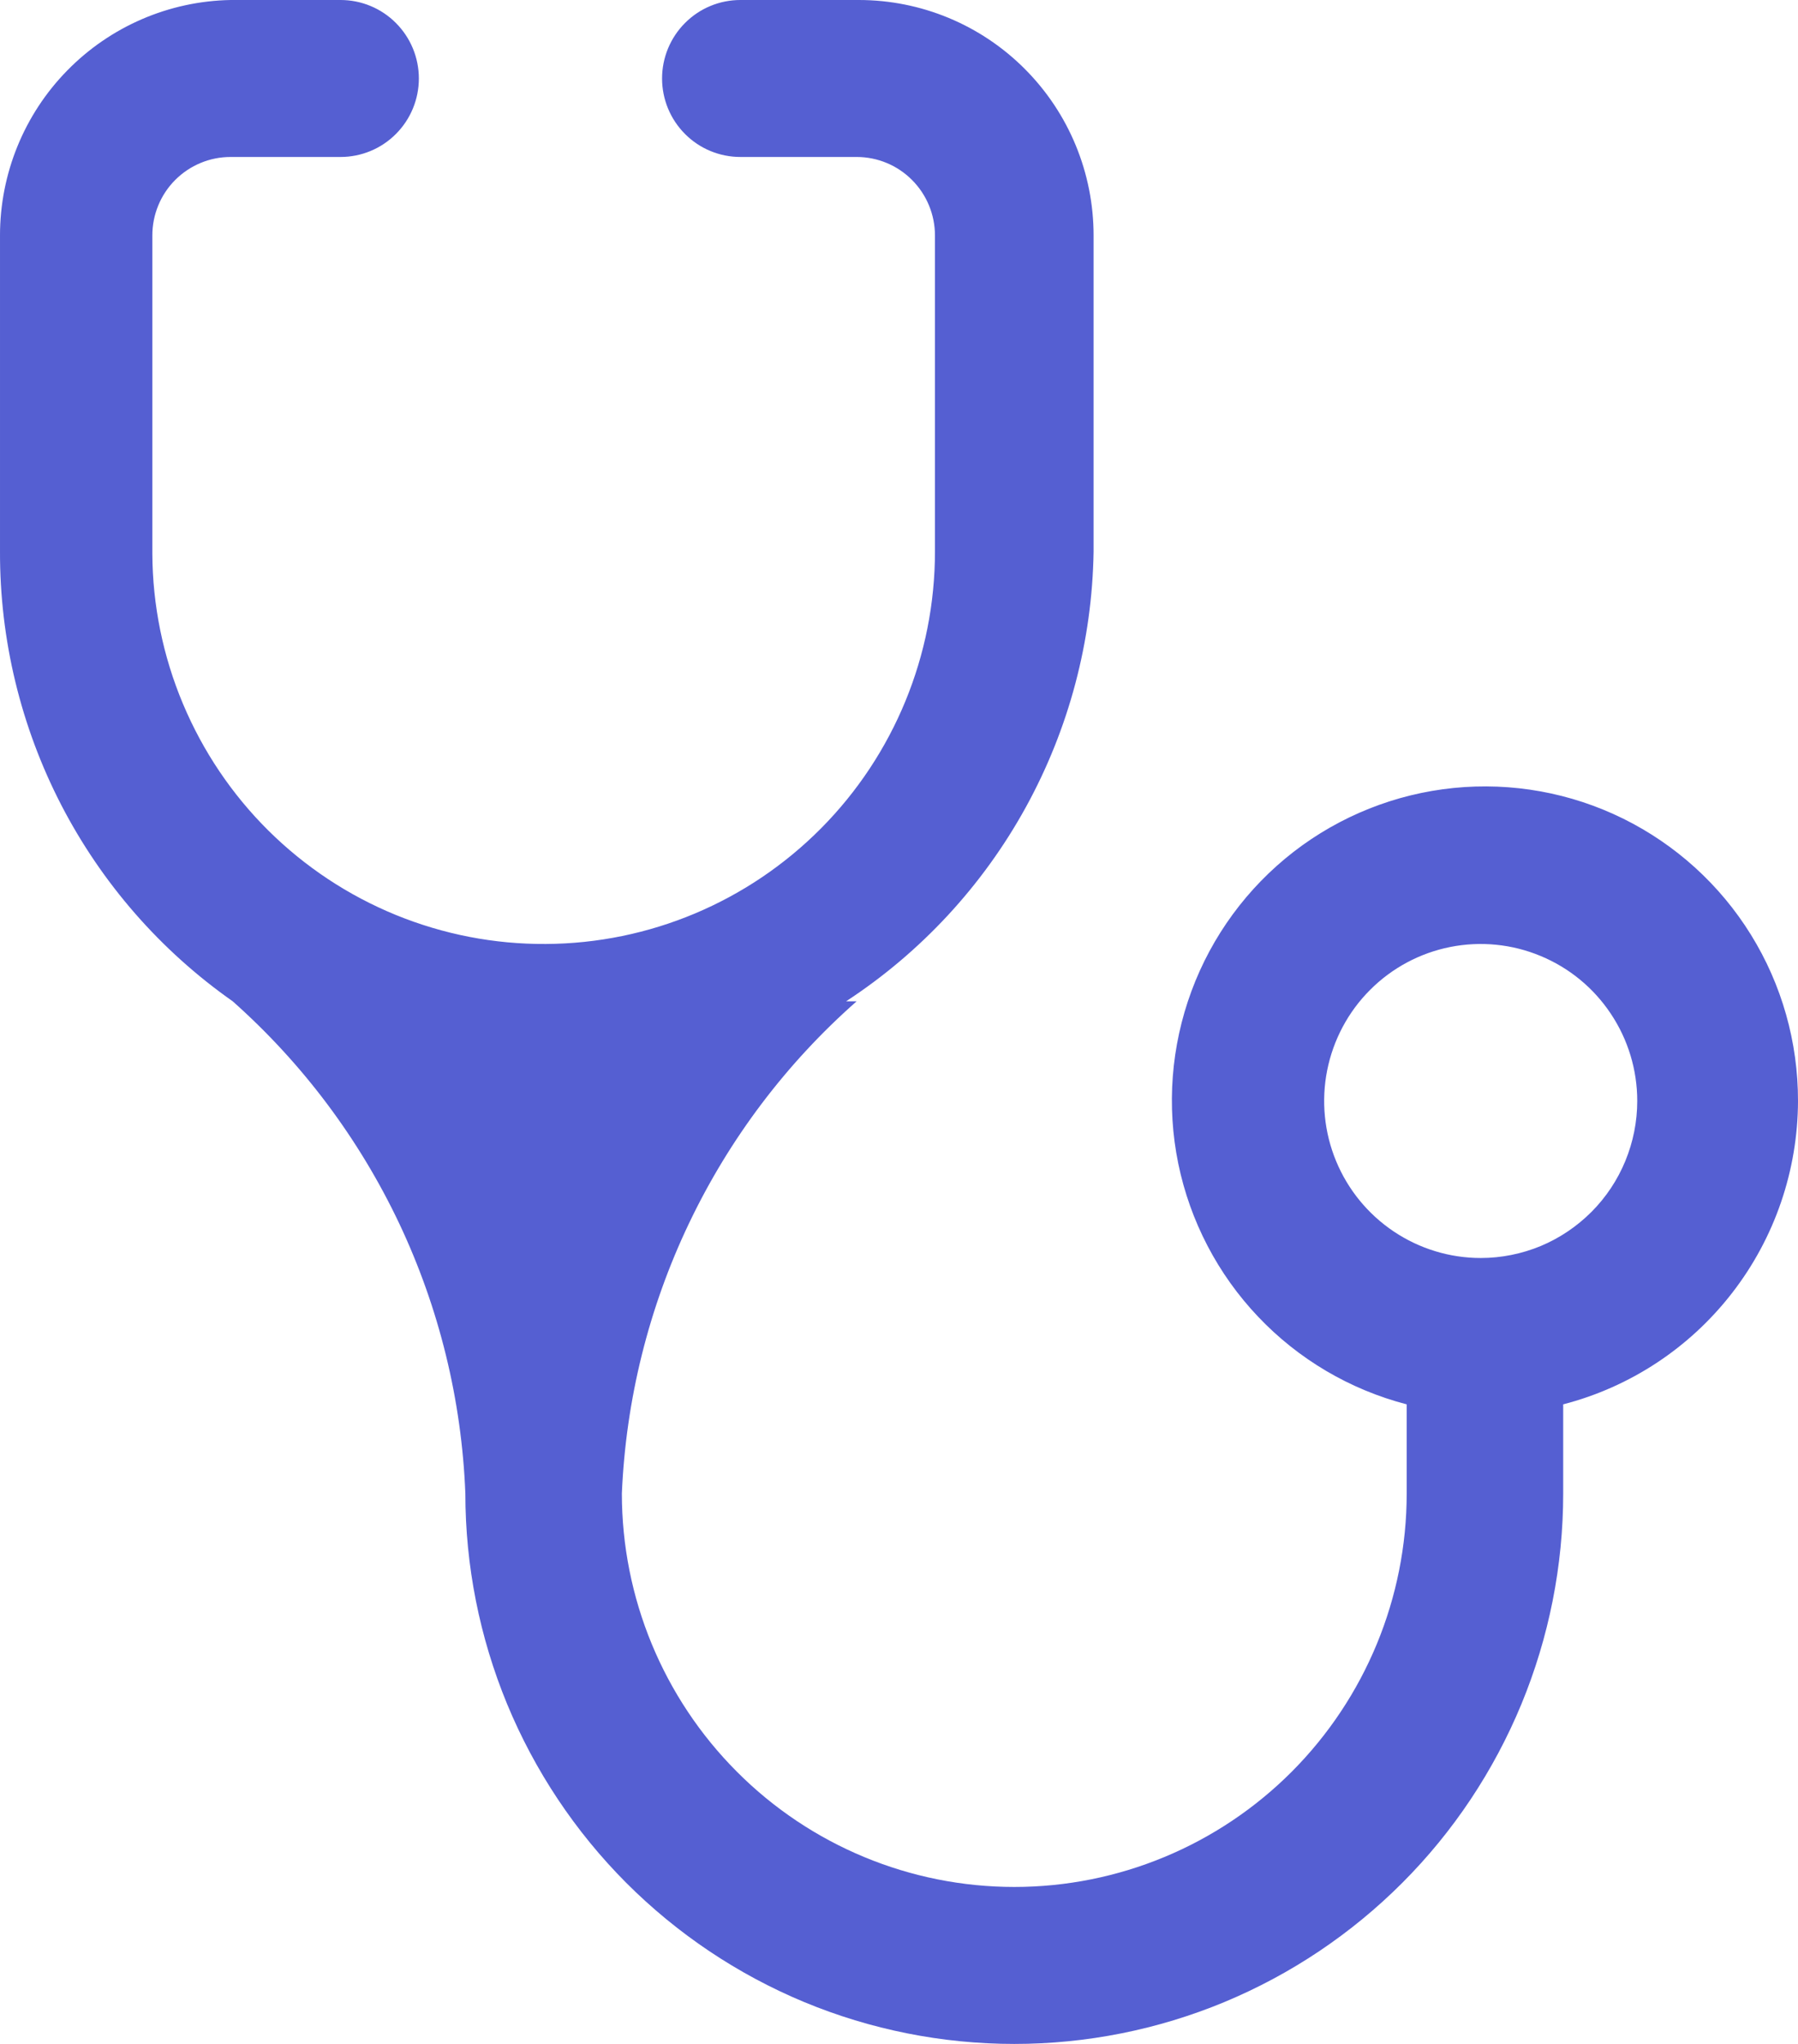<svg width="22" height="25" viewBox="0 0 22 25" fill="none" xmlns="http://www.w3.org/2000/svg">
<path d="M22 13.466C22.001 12.748 21.802 12.043 21.424 11.433C21.046 10.822 20.504 10.331 19.861 10.013C19.218 9.696 18.499 9.566 17.786 9.638C17.073 9.71 16.394 9.981 15.827 10.42C15.26 10.86 14.827 11.45 14.578 12.124C14.329 12.798 14.273 13.528 14.417 14.232C14.562 14.936 14.9 15.585 15.394 16.105C15.888 16.626 16.518 16.997 17.212 17.177V18.267C17.212 19.543 16.706 20.767 15.806 21.67C14.905 22.573 13.684 23.08 12.411 23.08C11.137 23.08 9.916 22.573 9.016 21.67C8.115 20.767 7.609 19.543 7.609 18.267C7.658 17.121 7.937 15.996 8.431 14.962C8.925 13.927 9.622 13.004 10.482 12.247H10.353C11.268 11.649 12.023 10.834 12.551 9.875C13.079 8.916 13.364 7.842 13.381 6.746V2.88C13.381 2.116 13.079 1.384 12.54 0.844C12.001 0.303 11.27 0 10.508 0H9.059C8.805 3.79412e-09 8.561 0.101 8.382 0.281C8.202 0.461 8.101 0.705 8.101 0.96C8.101 1.215 8.202 1.459 8.382 1.639C8.561 1.819 8.805 1.92 9.059 1.92H10.482C10.736 1.92 10.98 2.021 11.159 2.201C11.339 2.381 11.44 2.626 11.44 2.88V6.746C11.44 8.015 10.939 9.232 10.047 10.131C9.154 11.031 7.943 11.54 6.678 11.546V12.247V11.546C6.049 11.55 5.426 11.429 4.843 11.191C4.261 10.953 3.731 10.602 3.284 10.159C2.837 9.716 2.482 9.188 2.238 8.607C1.994 8.026 1.867 7.403 1.864 6.772V2.88C1.864 2.626 1.964 2.381 2.144 2.201C2.324 2.021 2.567 1.92 2.821 1.92H4.167C4.421 1.92 4.665 1.819 4.844 1.639C5.024 1.459 5.125 1.215 5.125 0.96C5.125 0.705 5.024 0.461 4.844 0.281C4.665 0.101 4.421 0 4.167 0H2.821C2.068 0.014 1.351 0.323 0.823 0.862C0.295 1.4 -9.97119e-05 2.125 2.25389e-05 2.88V6.746C-0.003 7.825 0.255 8.889 0.75 9.847C1.246 10.805 1.965 11.628 2.847 12.247C3.702 13.006 4.395 13.931 4.885 14.965C5.374 16 5.649 17.123 5.694 18.267C5.694 19.151 5.868 20.026 6.205 20.843C6.543 21.66 7.038 22.403 7.661 23.028C8.285 23.653 9.025 24.149 9.84 24.488C10.655 24.826 11.529 25 12.411 25C13.293 25 14.166 24.826 14.981 24.488C15.796 24.149 16.536 23.653 17.16 23.028C17.784 22.403 18.278 21.66 18.616 20.843C18.953 20.026 19.127 19.151 19.127 18.267V17.177C19.948 16.965 20.675 16.485 21.195 15.813C21.715 15.142 21.998 14.316 22 13.466ZM18.118 15.387C17.739 15.387 17.369 15.274 17.054 15.063C16.739 14.852 16.493 14.552 16.348 14.201C16.203 13.851 16.165 13.464 16.239 13.092C16.313 12.72 16.495 12.377 16.763 12.109C17.031 11.84 17.372 11.657 17.744 11.583C18.116 11.509 18.501 11.547 18.851 11.693C19.201 11.838 19.5 12.084 19.71 12.4C19.921 12.716 20.033 13.087 20.033 13.466C20.033 13.719 19.983 13.968 19.887 14.201C19.791 14.434 19.65 14.646 19.472 14.824C19.294 15.002 19.083 15.144 18.851 15.241C18.618 15.337 18.369 15.387 18.118 15.387Z" fill="#555FD2"/>
</svg>

